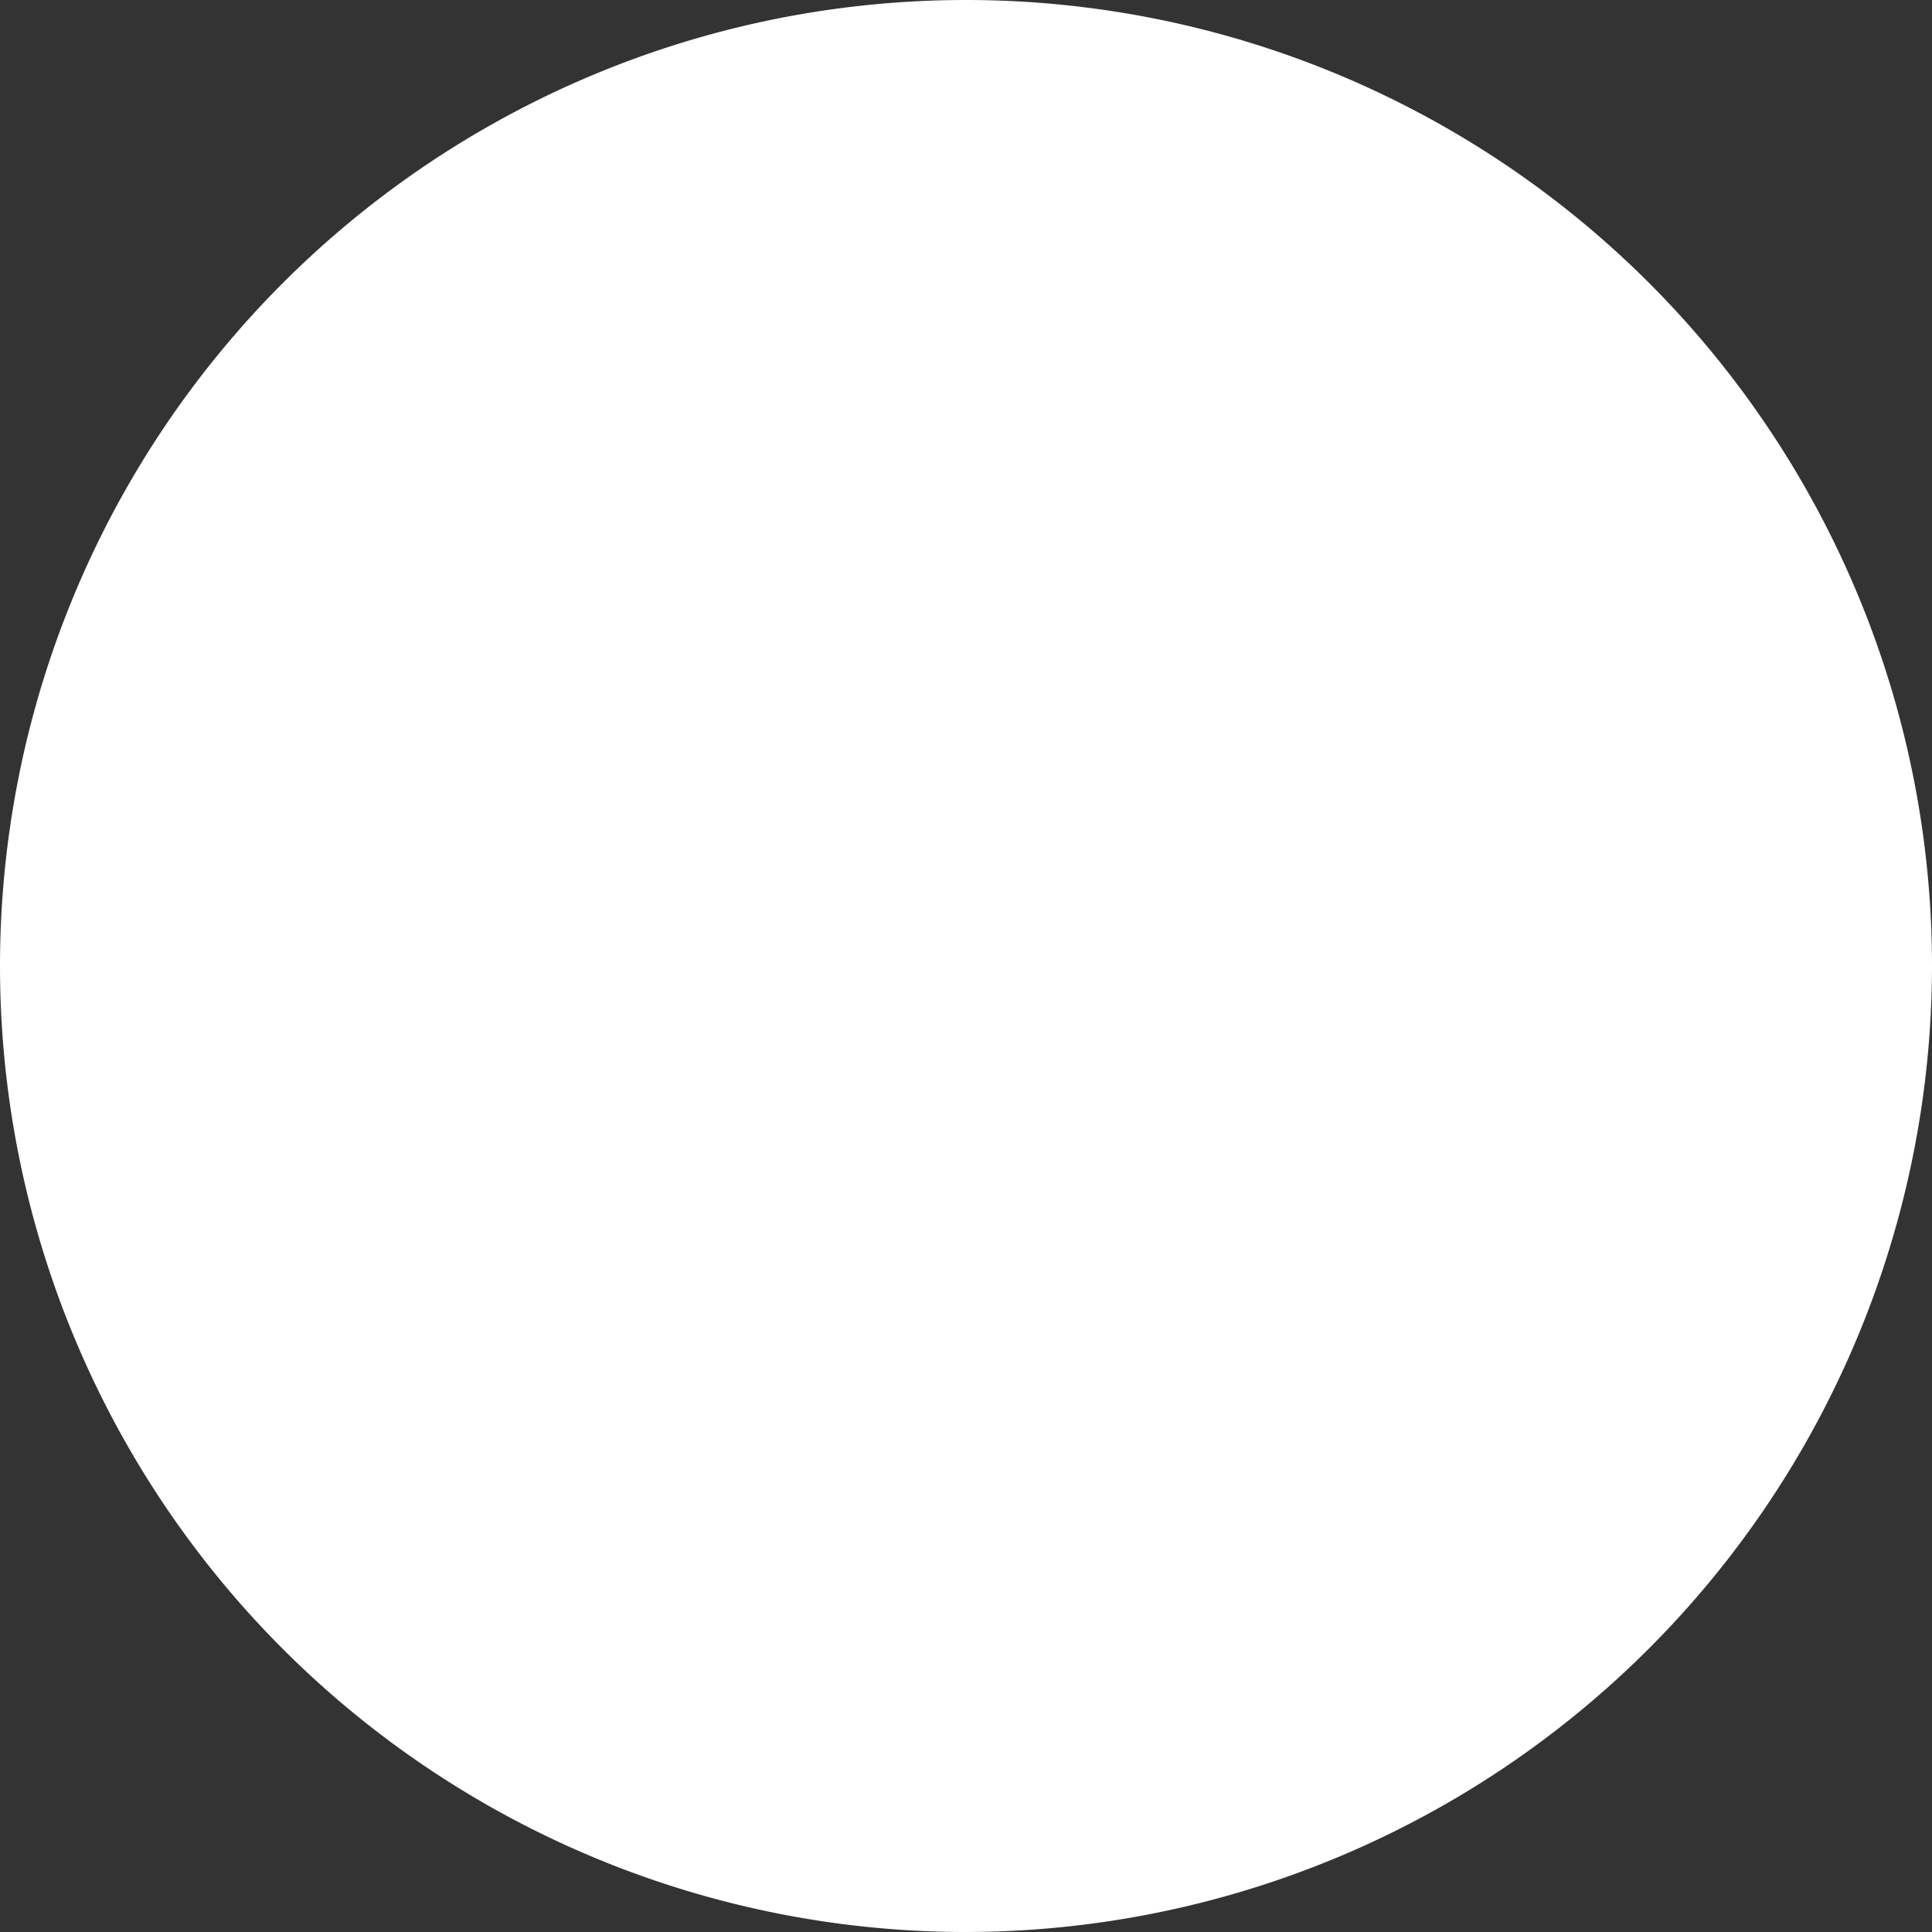 <svg xmlns="http://www.w3.org/2000/svg" width="24" height="24" viewBox="0 0 24 24">
  <rect x="0" y="0" width="24" height="24" fill="#333333" stroke="none"/>
  <g id="language" transform="translate(0 24)">
    <path id="Shape" d="M0-12A12,12,0,0,0,12,0,12.014,12.014,0,0,0,24-12,12,12,0,0,0,12-24,12,12,0,0,0,0-12Z" fill="#fff"/>
  </g>
</svg>
